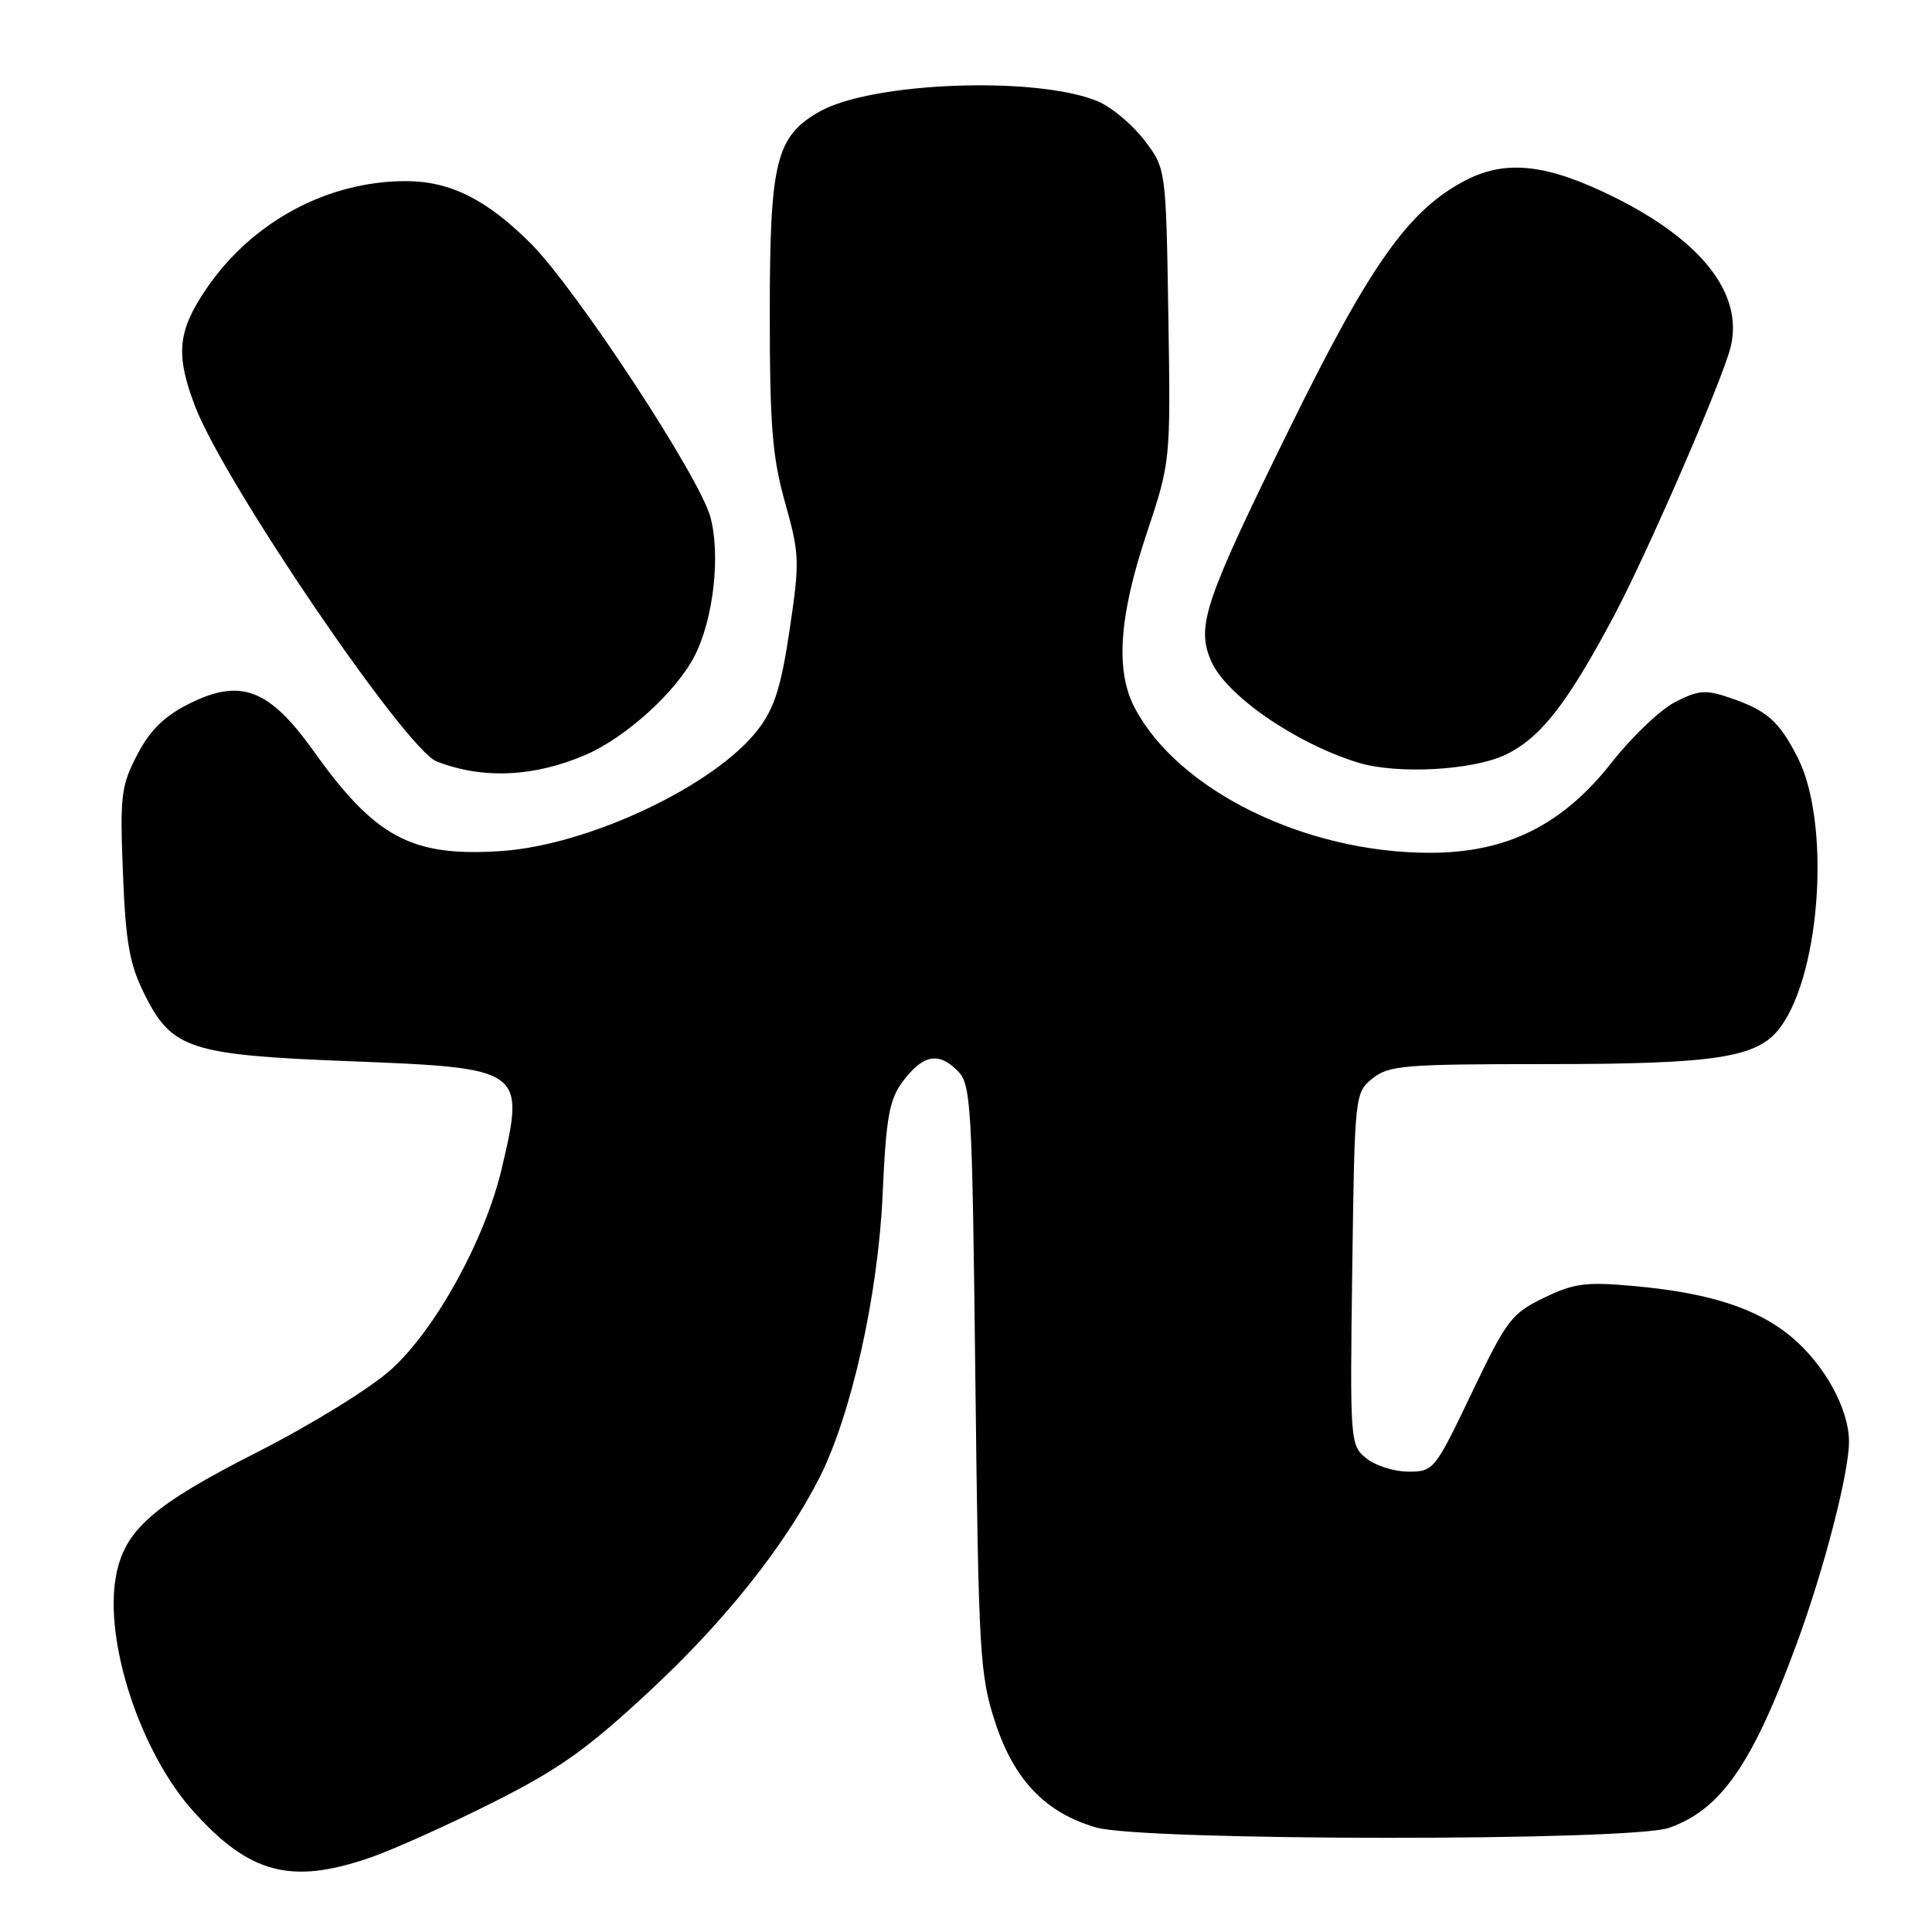 <?xml version="1.0" encoding="UTF-8" standalone="no"?>
<!DOCTYPE svg PUBLIC "-//W3C//DTD SVG 1.1//EN" "http://www.w3.org/Graphics/SVG/1.1/DTD/svg11.dtd" >
<svg xmlns="http://www.w3.org/2000/svg" xmlns:xlink="http://www.w3.org/1999/xlink" version="1.1" viewBox="0 0 256 256">
 <g >
 <path fill="currentColor"
d=" M 49.09 246.13 C 52.07 245.10 59.33 241.84 65.22 238.88 C 74.05 234.45 77.74 231.83 86.05 224.10 C 96.02 214.84 103.93 204.91 108.54 195.89 C 112.78 187.58 116.35 171.67 116.95 158.32 C 117.41 148.03 117.83 145.71 119.61 143.32 C 122.26 139.77 124.34 139.34 126.83 141.83 C 128.69 143.69 128.81 145.74 129.24 182.64 C 129.66 219.12 129.82 221.91 131.85 228.16 C 134.36 235.86 138.52 240.20 145.24 242.15 C 151.45 243.95 216.10 243.99 221.16 242.20 C 228.04 239.76 232.17 233.82 238.03 217.91 C 241.67 208.05 245.00 195.20 245.00 191.04 C 245.00 186.67 241.73 180.75 237.28 177.07 C 232.75 173.33 226.46 171.31 216.53 170.41 C 210.13 169.83 208.57 170.03 204.57 171.97 C 200.28 174.04 199.63 174.91 195.00 184.60 C 190.13 194.79 189.96 195.00 186.63 195.00 C 184.75 195.00 182.24 194.21 181.04 193.23 C 178.90 191.50 178.87 191.09 179.18 168.14 C 179.50 145.02 179.52 144.80 181.86 142.91 C 184.01 141.17 186.03 141.00 204.67 141.00 C 227.74 141.00 233.04 140.15 236.01 135.98 C 241.33 128.52 242.53 108.88 238.20 100.38 C 235.72 95.54 234.18 94.17 229.28 92.48 C 226.01 91.36 225.09 91.43 221.99 93.01 C 220.04 94.00 216.24 97.61 213.56 101.03 C 207.03 109.34 199.67 113.00 189.46 113.00 C 172.95 113.00 156.13 104.75 150.36 93.80 C 147.78 88.90 148.26 81.72 151.92 70.74 C 155.12 61.13 155.12 61.13 154.81 41.74 C 154.50 22.34 154.50 22.34 151.62 18.56 C 150.03 16.49 147.27 14.18 145.48 13.43 C 137.34 10.03 115.40 10.86 108.51 14.83 C 102.82 18.11 102.00 21.44 102.00 41.44 C 102.00 56.42 102.33 60.56 104.03 66.61 C 105.95 73.44 105.98 74.39 104.63 83.44 C 103.51 90.99 102.62 93.81 100.47 96.63 C 94.81 104.05 78.03 112.00 66.39 112.77 C 54.55 113.56 49.73 110.99 41.54 99.50 C 35.65 91.25 31.85 89.82 25.00 93.28 C 21.75 94.92 19.85 96.79 18.17 100.03 C 16.04 104.13 15.88 105.44 16.29 115.69 C 16.65 124.89 17.16 127.74 19.12 131.69 C 22.75 139.02 25.11 139.79 46.41 140.62 C 69.44 141.52 69.59 141.63 66.47 154.89 C 64.25 164.29 57.69 176.19 51.82 181.47 C 49.06 183.96 41.23 188.79 34.04 192.44 C 20.25 199.45 16.52 202.72 15.38 208.78 C 13.75 217.46 18.59 232.21 25.64 240.03 C 33.10 248.32 38.62 249.75 49.09 246.13 Z  M 77.62 100.01 C 82.96 97.70 89.64 91.63 92.05 86.89 C 94.54 82.02 95.50 73.54 94.13 68.50 C 92.67 63.14 76.27 38.17 70.28 32.21 C 64.46 26.41 59.62 24.00 53.78 24.00 C 43.32 24.00 33.27 29.45 27.25 38.40 C 23.53 43.93 23.25 47.00 25.84 53.81 C 29.65 63.85 53.74 99.27 57.85 100.89 C 63.91 103.27 70.80 102.97 77.62 100.01 Z  M 199.52 99.99 C 204.16 97.74 207.61 93.32 213.82 81.69 C 218.26 73.35 228.31 50.20 229.33 45.94 C 231.02 38.91 225.44 31.80 213.68 26.02 C 205.02 21.75 199.60 21.14 194.31 23.84 C 186.77 27.69 181.67 34.83 171.07 56.37 C 159.59 79.71 158.51 82.89 160.44 87.50 C 162.34 92.06 171.66 98.52 180.00 101.06 C 185.14 102.63 195.20 102.08 199.52 99.99 Z "/>
</g>
</svg>